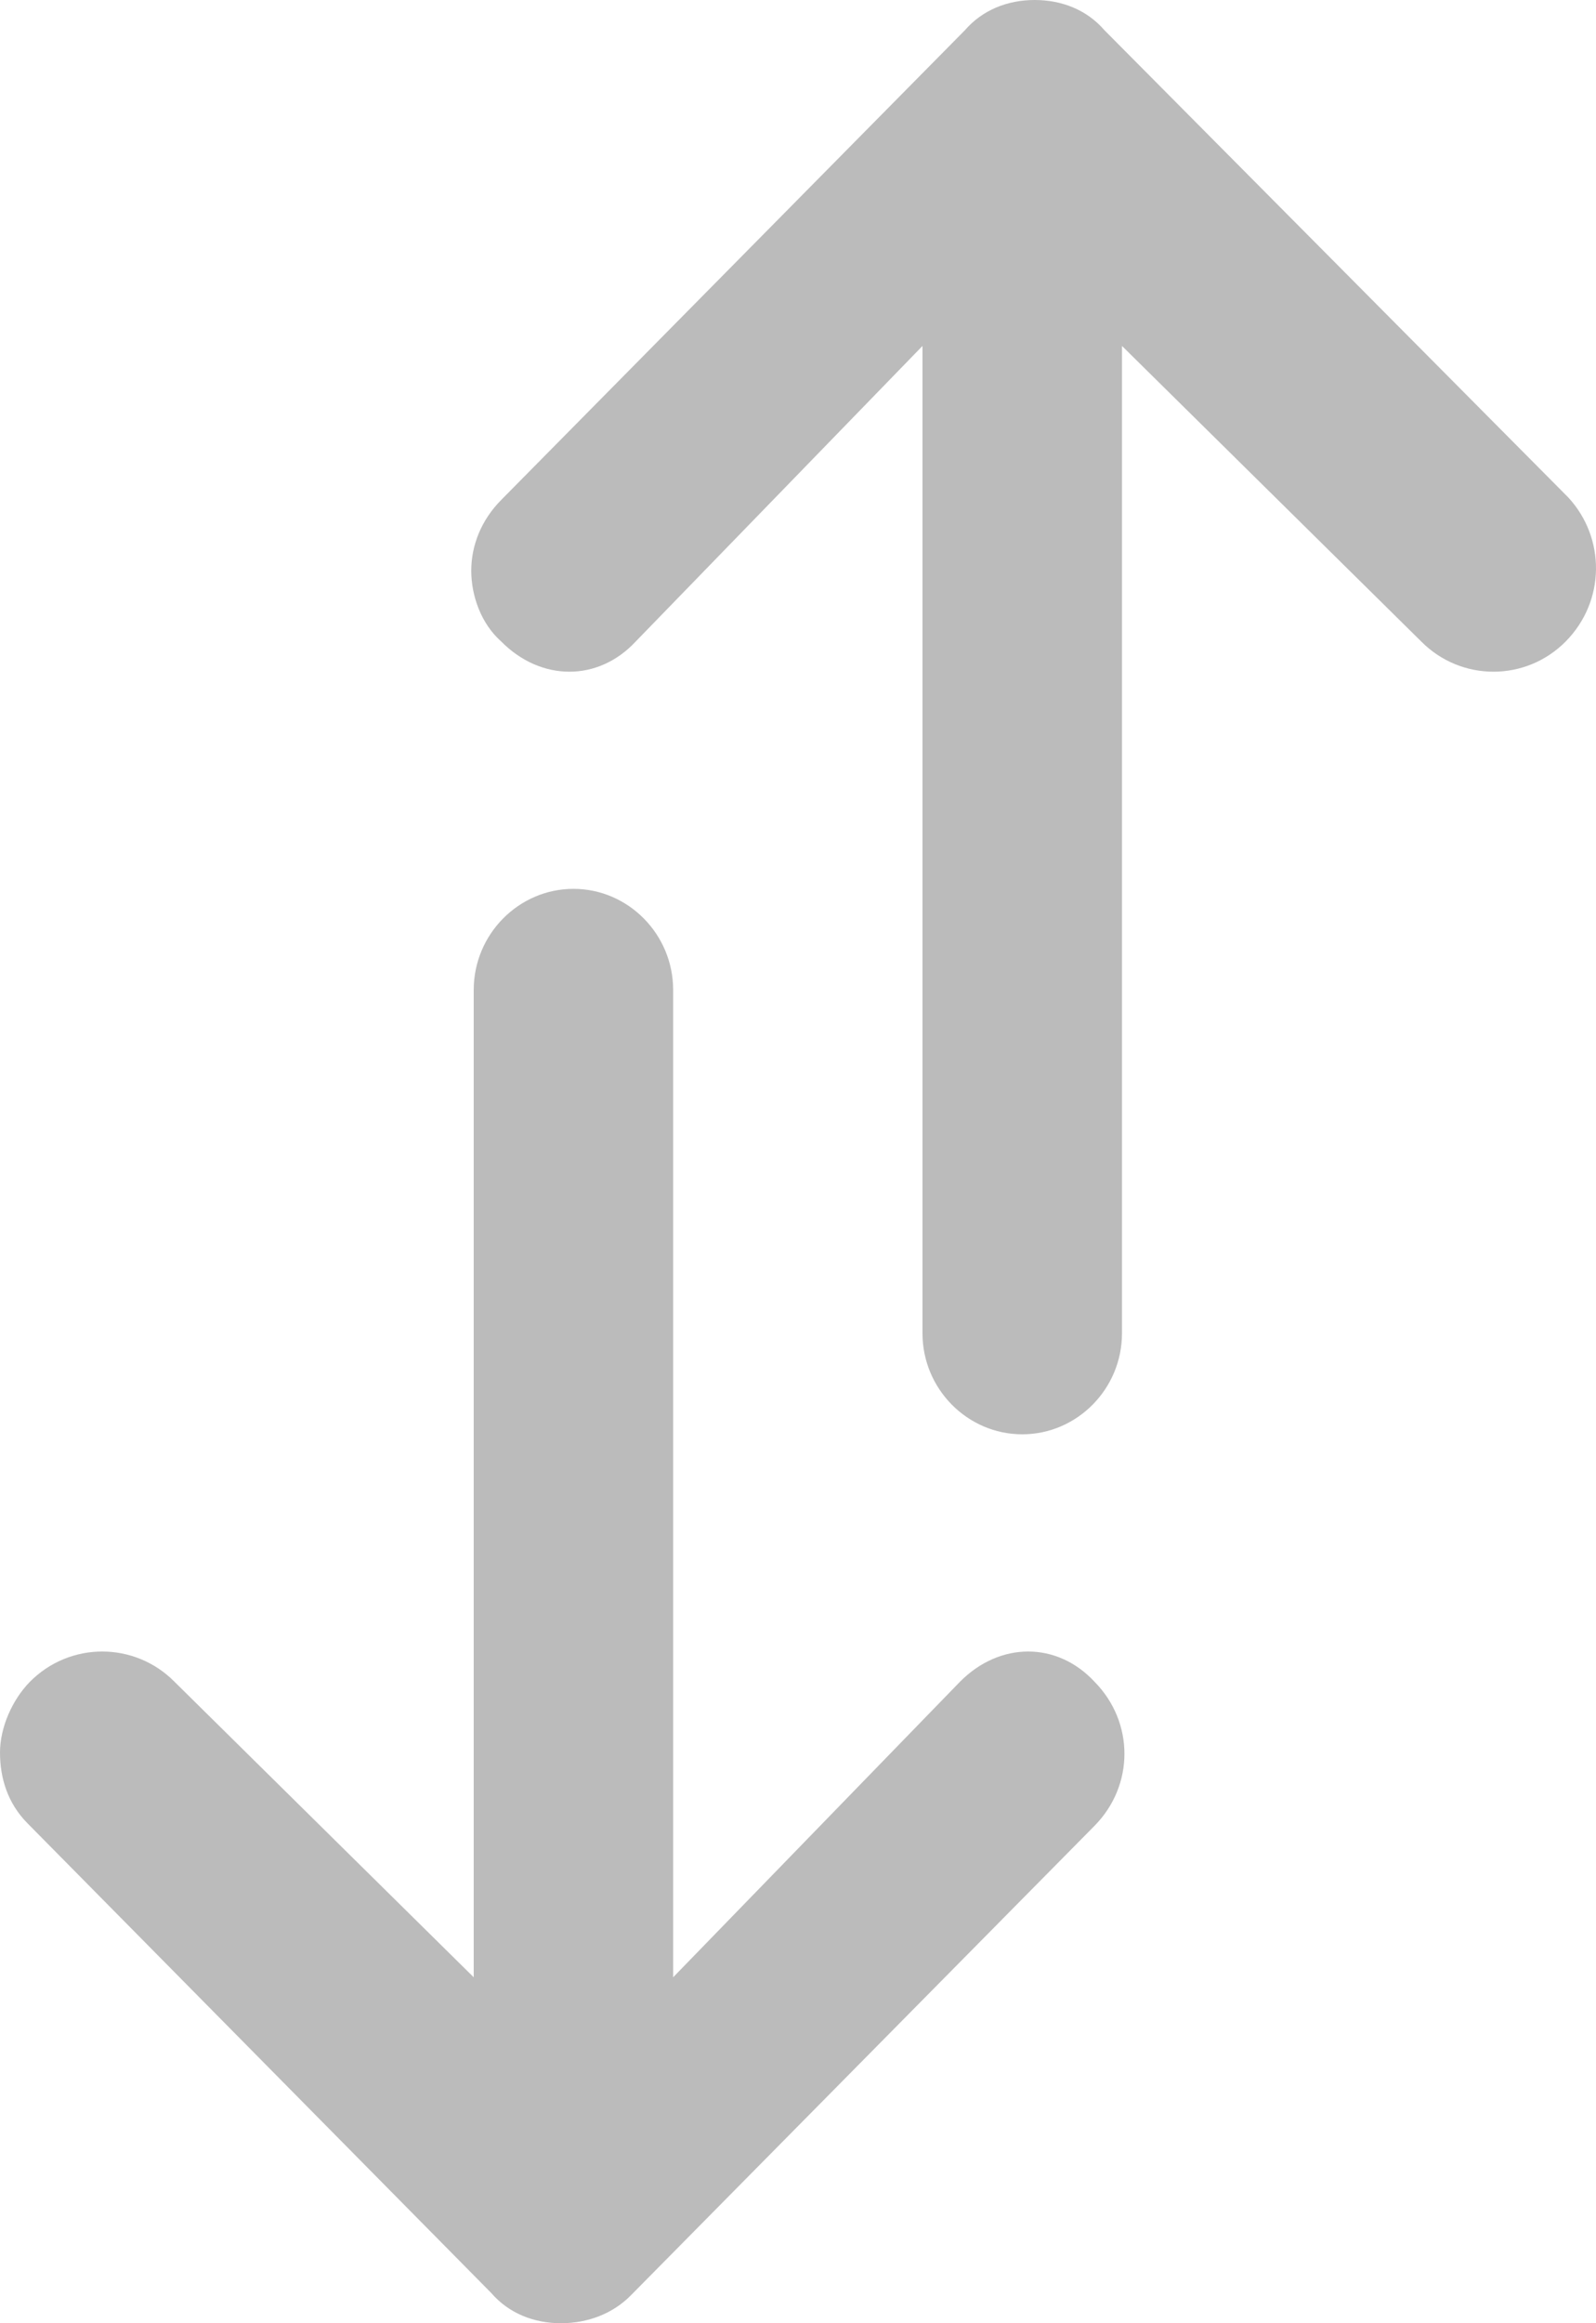 <svg width="22" height="32" viewBox="0 0 22 32" fill="none" xmlns="http://www.w3.org/2000/svg">
<path d="M7.733 32C7.355 32 7.011 31.861 6.771 31.583L0.378 25.113C0.103 24.835 0 24.487 0 24.139C0 23.791 0.172 23.409 0.412 23.165C0.962 22.609 1.856 22.609 2.406 23.165L6.53 27.235V13.635C6.53 12.87 7.149 12.243 7.905 12.243C8.661 12.243 9.279 12.87 9.279 13.635V27.235L13.232 23.165C13.782 22.609 14.572 22.609 15.088 23.165C15.637 23.722 15.637 24.591 15.088 25.148L8.695 31.617C8.455 31.861 8.111 32 7.733 32ZM12.716 4.765L12.716 18.365C12.716 19.13 13.335 19.756 14.091 19.756C14.847 19.756 15.466 19.13 15.466 18.365V4.765L19.59 8.835C20.14 9.391 21.033 9.391 21.583 8.835C22.133 8.278 22.133 7.409 21.618 6.852L15.225 0.417C14.985 0.139 14.641 0 14.263 0C13.885 0 13.541 0.139 13.3 0.417L6.908 6.887C6.633 7.165 6.496 7.513 6.496 7.861C6.496 8.209 6.633 8.591 6.908 8.835C7.458 9.391 8.248 9.391 8.764 8.835L12.716 4.765Z" fill="#BBBBBB"/>
</svg>
